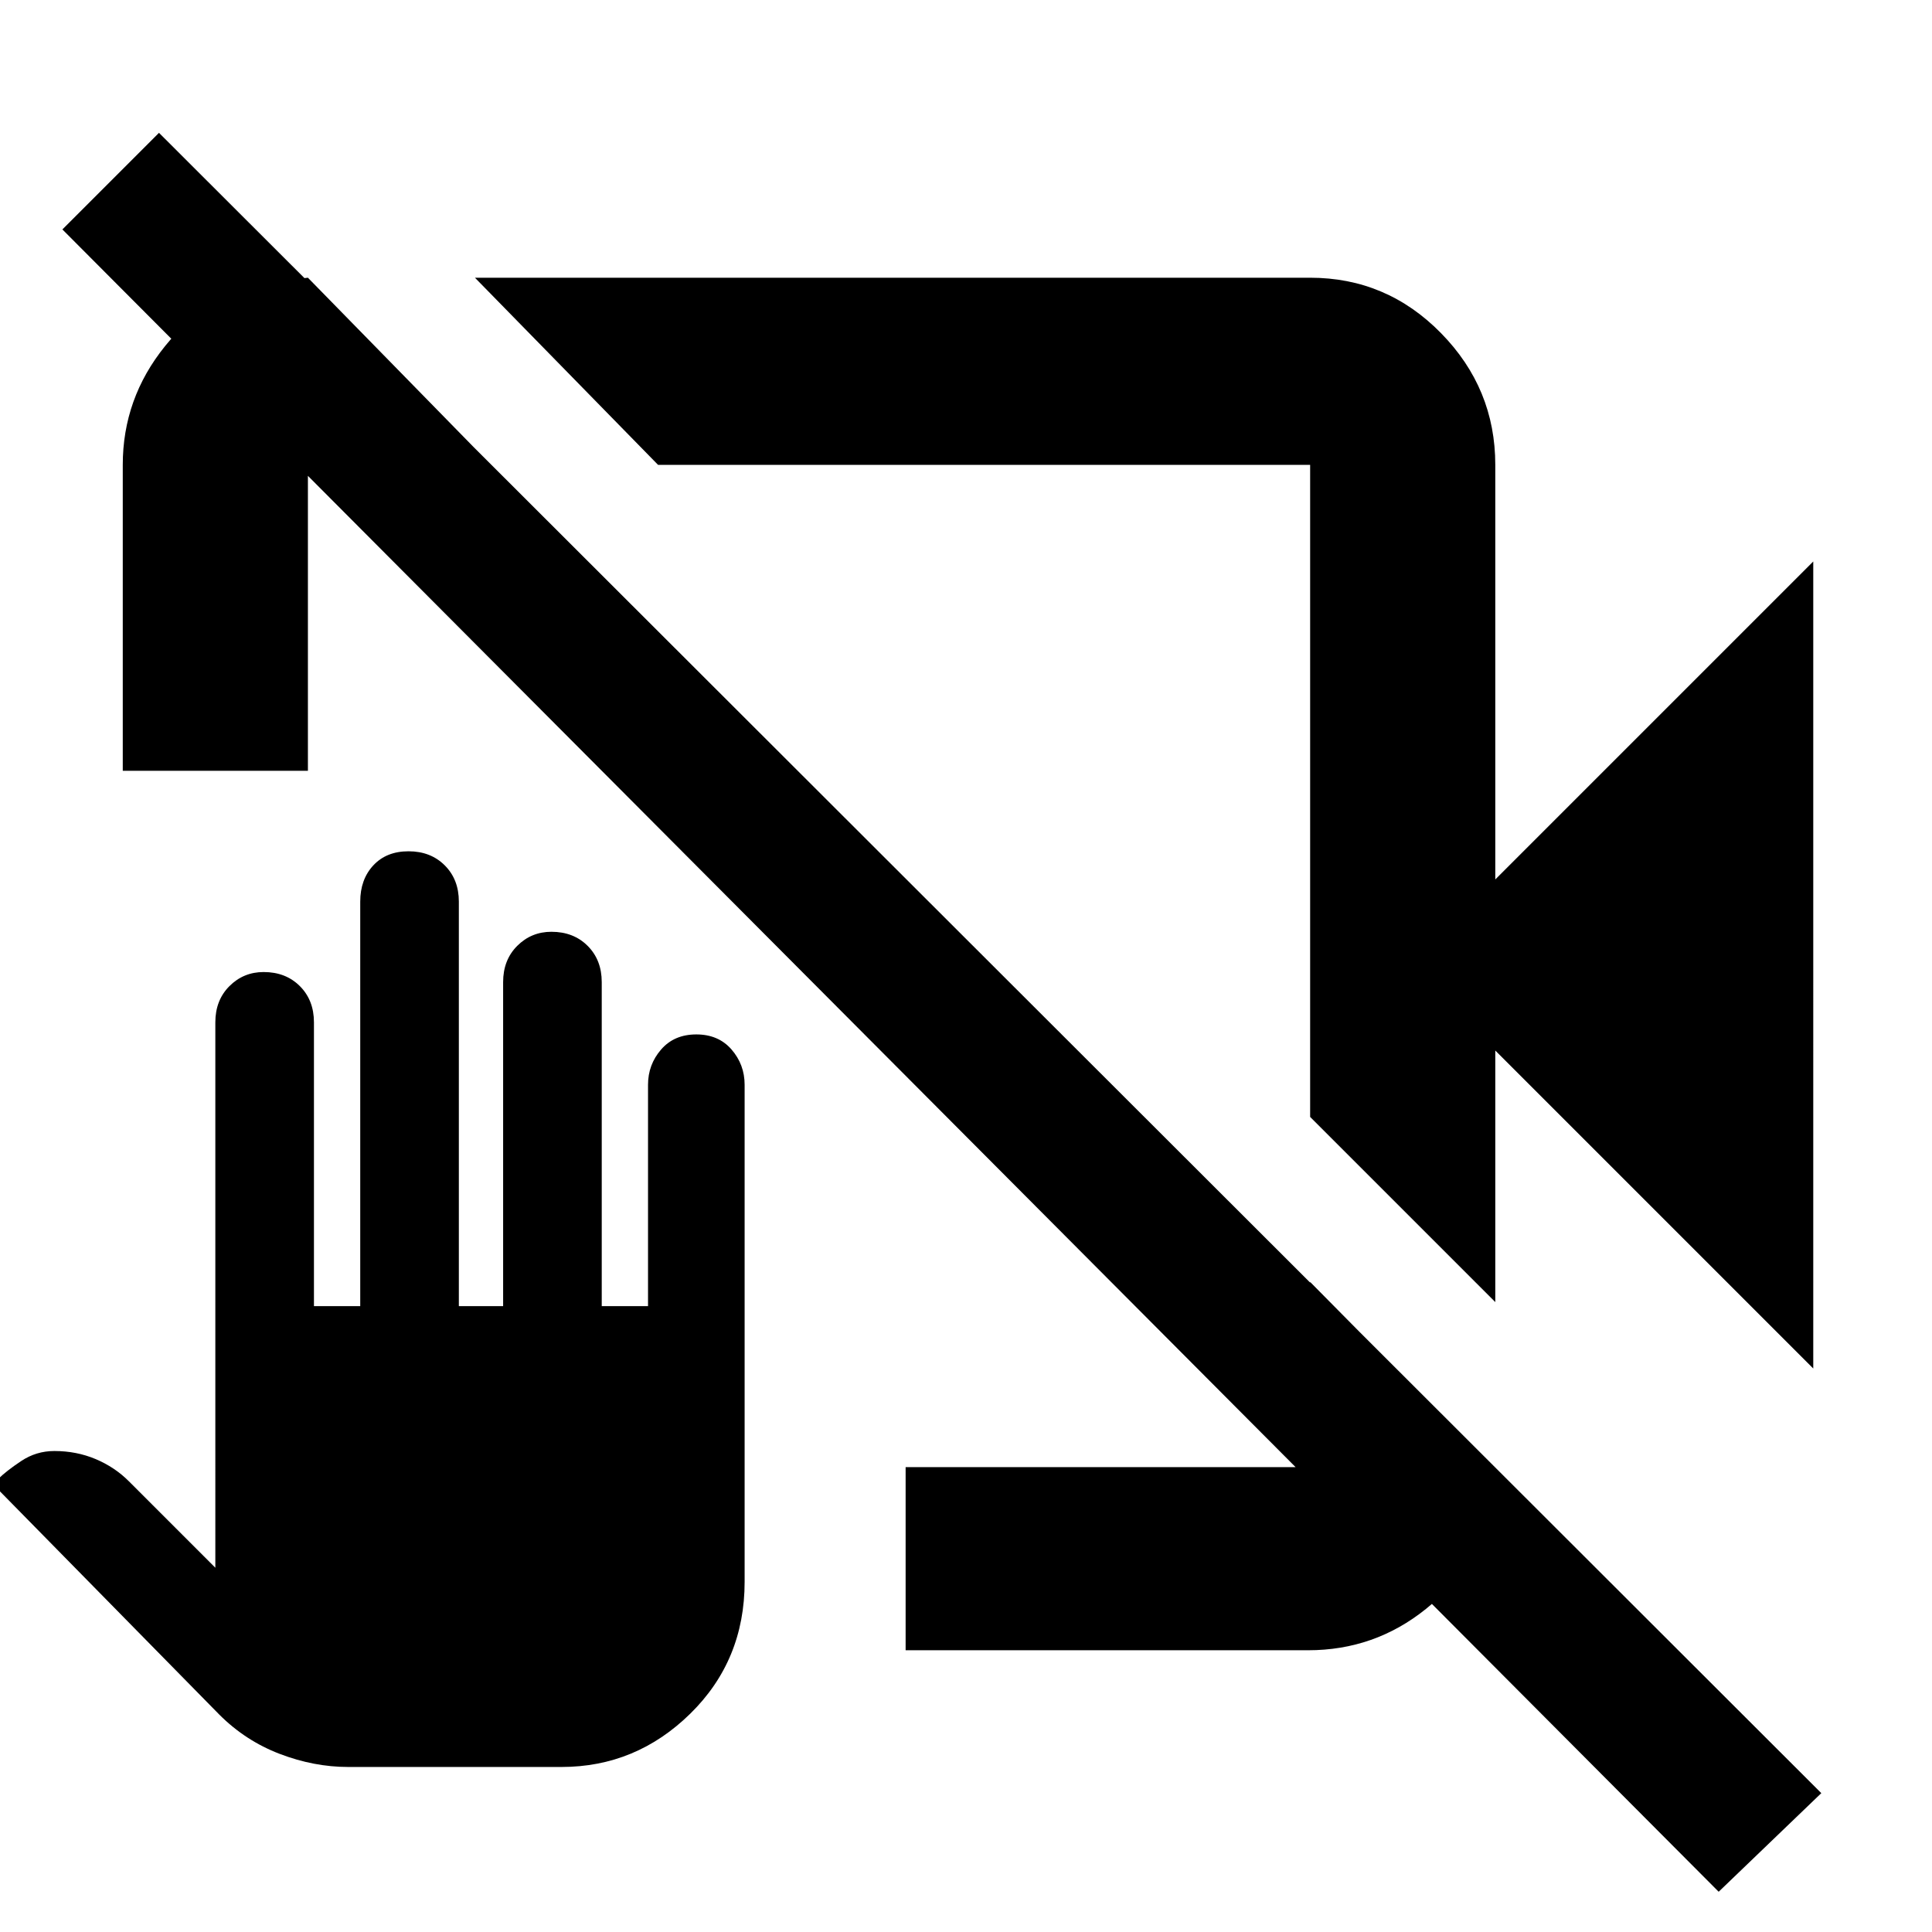 <svg xmlns="http://www.w3.org/2000/svg" height="48" width="48"><path d="m45.05 34-7.9-7.9v6.25l-4.6-4.6v-16.2h-16.2L11.8 6.9h20.75q1.9 0 3.25 1.375t1.35 3.275v10.3l7.9-7.9ZM7.65 6.9l4.55 4.65H7.65v7.6h-4.6v-7.6q0-1.65 1.05-2.95Q5.15 7.3 6.7 7ZM22.5 41v-4.55h10.05v-4.6l4.45 4.5v1.05q-.3 1.55-1.575 2.575Q34.15 41 32.5 41Zm20.2 6L1.55 5.7l2.4-2.4 41.3 41.25ZM8.65 43.9q-.85 0-1.7-.325t-1.5-.975L-.2 36.85l.15-.1q.2-.2.575-.45.375-.25.825-.25.55 0 1.025.2.475.2.825.55l2.15 2.15V25.4q0-.55.35-.9t.85-.35q.55 0 .9.35t.35.9v7.05h1.15V22.4q0-.55.325-.9t.875-.35q.55 0 .9.35t.35.9v10.05h1.1V24.4q0-.55.35-.9t.85-.35q.55 0 .9.35t.35.9v8.05h1.15v-5.5q0-.5.325-.875t.875-.375q.55 0 .875.375.325.375.325.875V39.3q0 1.95-1.35 3.275t-3.2 1.325ZM21.2 20.45Zm3.3-.85Z"/></svg>